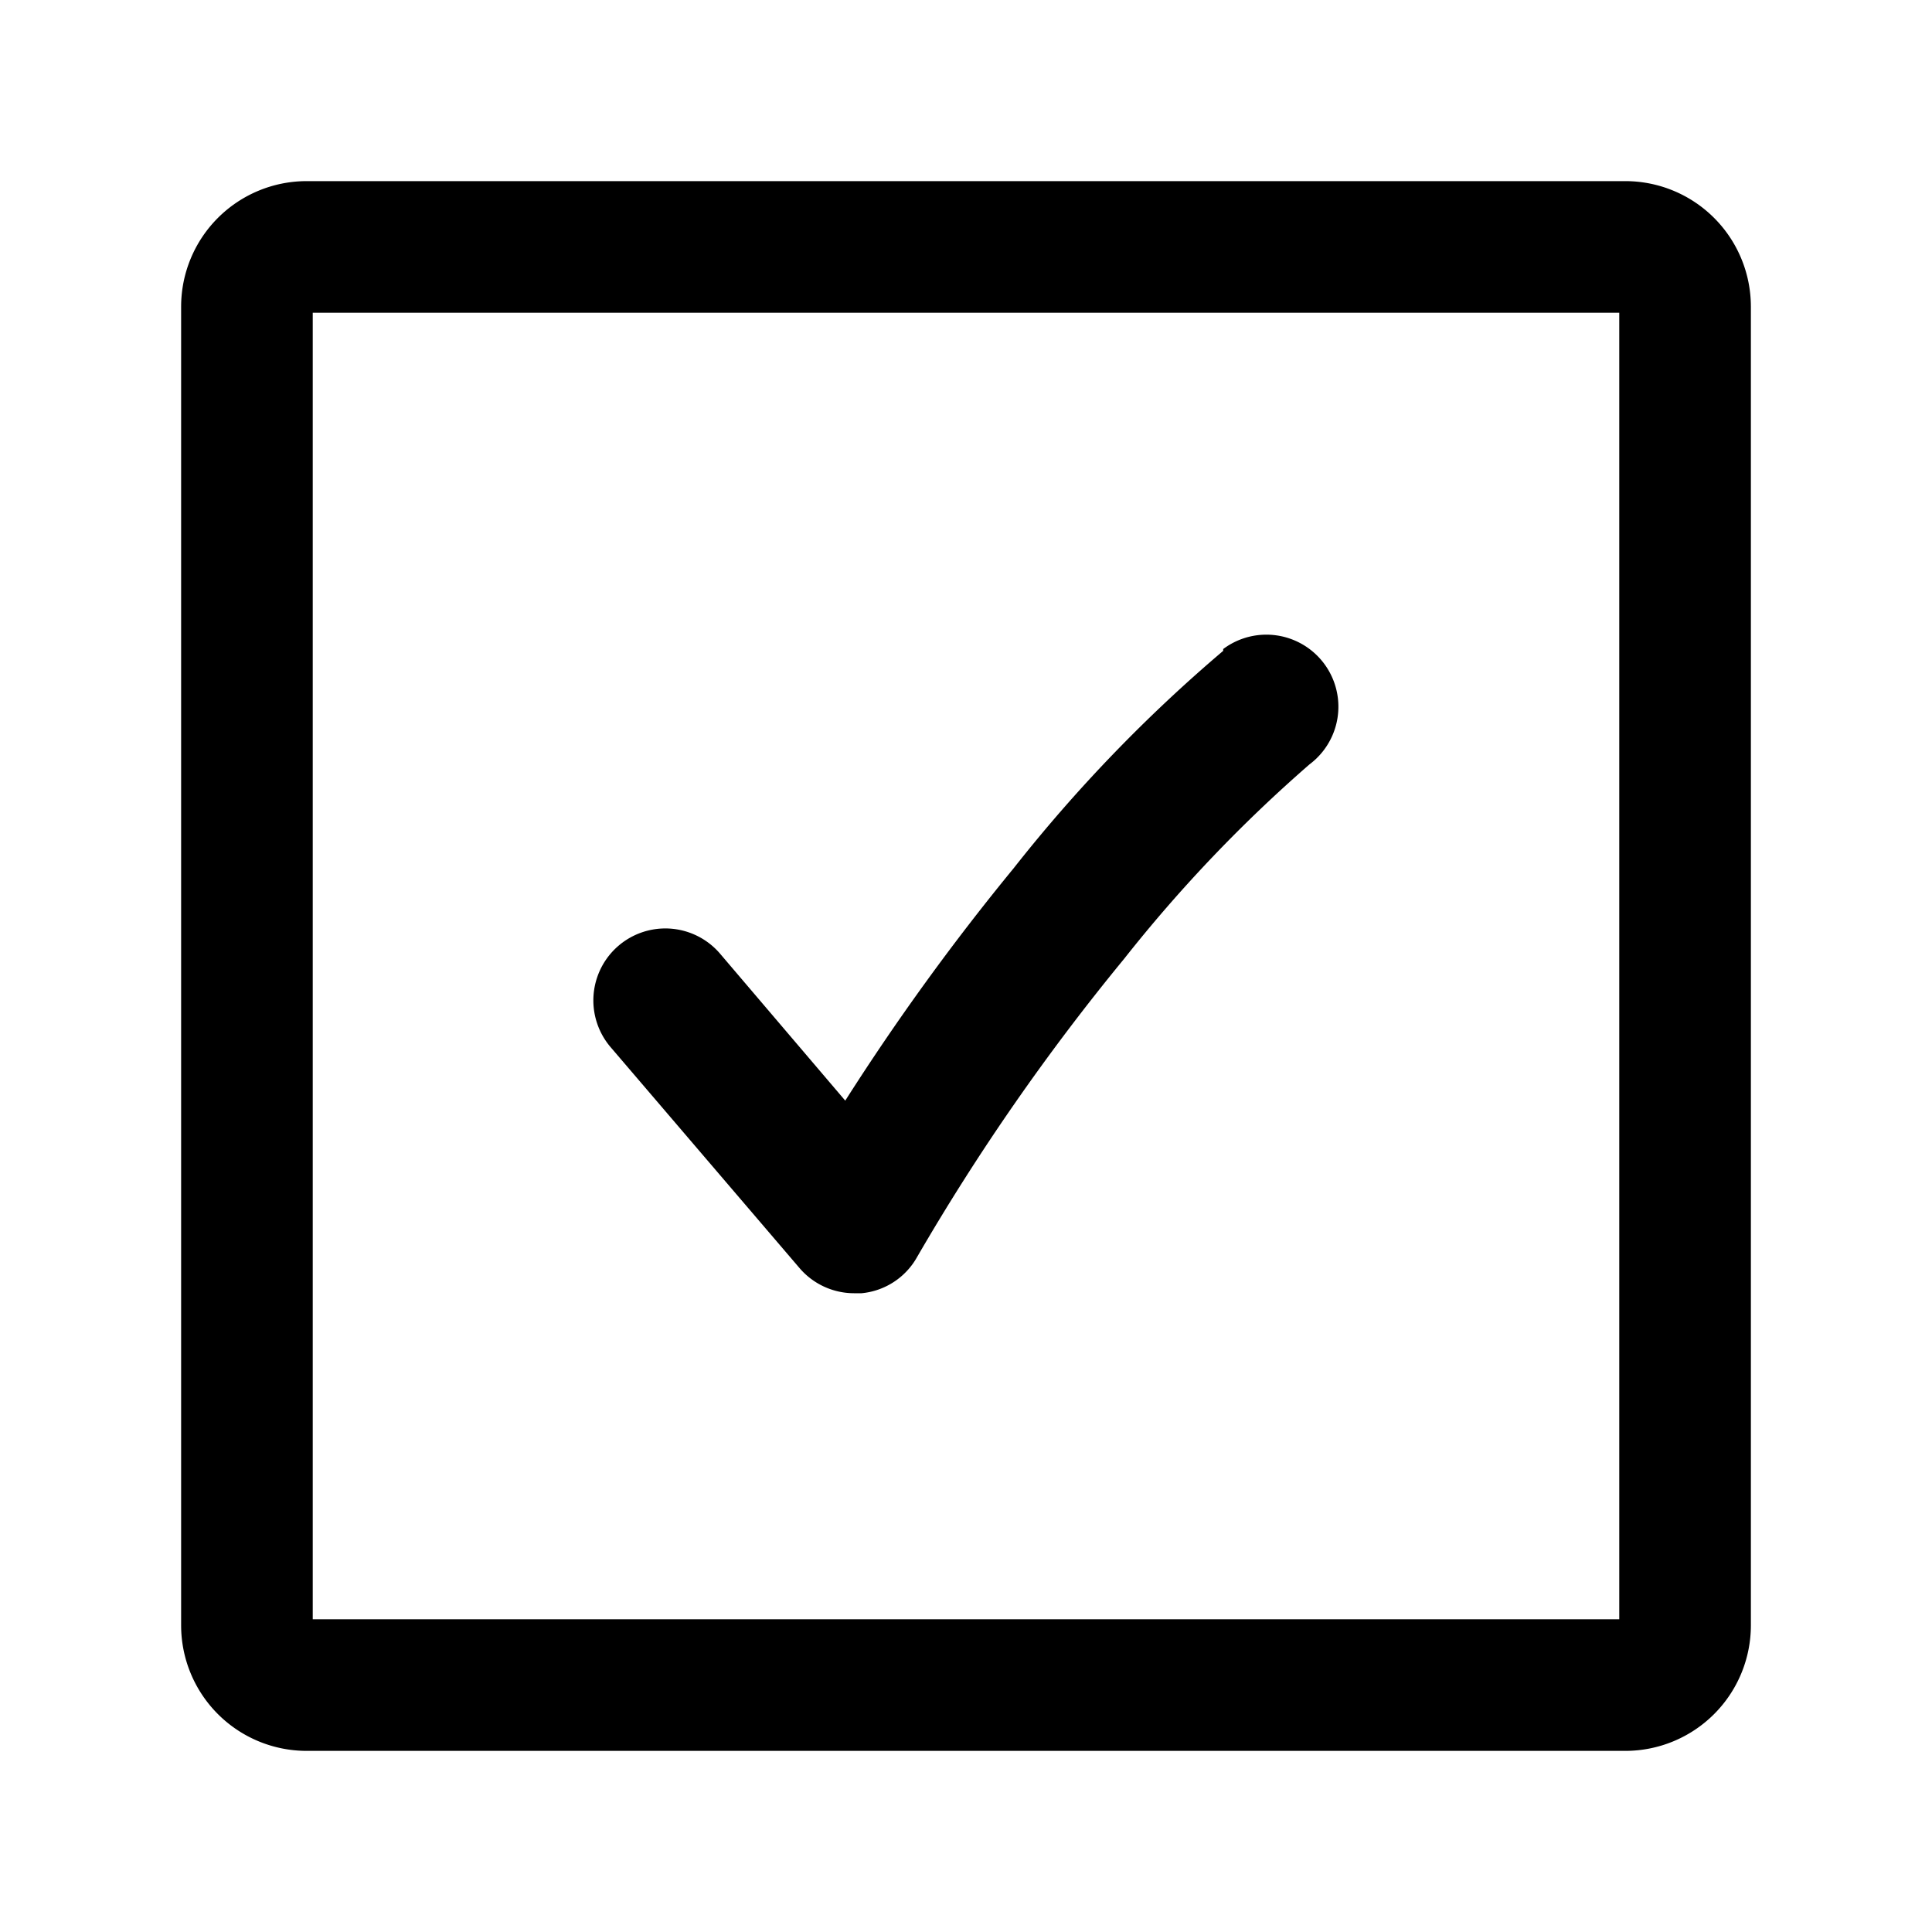 <svg xmlns="http://www.w3.org/2000/svg" fill="currentColor" aria-hidden="true" viewBox="0 0 32 32">
    <path d="M26.92 3H5.08A2.08 2.08 0 003 5.08v21.84A2.08 2.08 0 005.08 29h21.84A2.08 2.08 0 0029 26.92V5.08A2.08 2.08 0 0026.92 3zm-3.38 23.82H5.18V5.18h21.64v21.64h-3.28z"/>
    <path d="M20.26 10.78a25 25 0 00-3.47 3.6A39.43 39.43 0 0014 18.23l-2.07-2.43a1.19 1.19 0 00-1.82 1.54L13.24 21a1.19 1.19 0 00.91.42h.12a1.18 1.18 0 00.92-.6 37 37 0 013.43-4.94 23.83 23.83 0 013.07-3.22 1.19 1.19 0 10-1.43-1.91z"/>
</svg>
